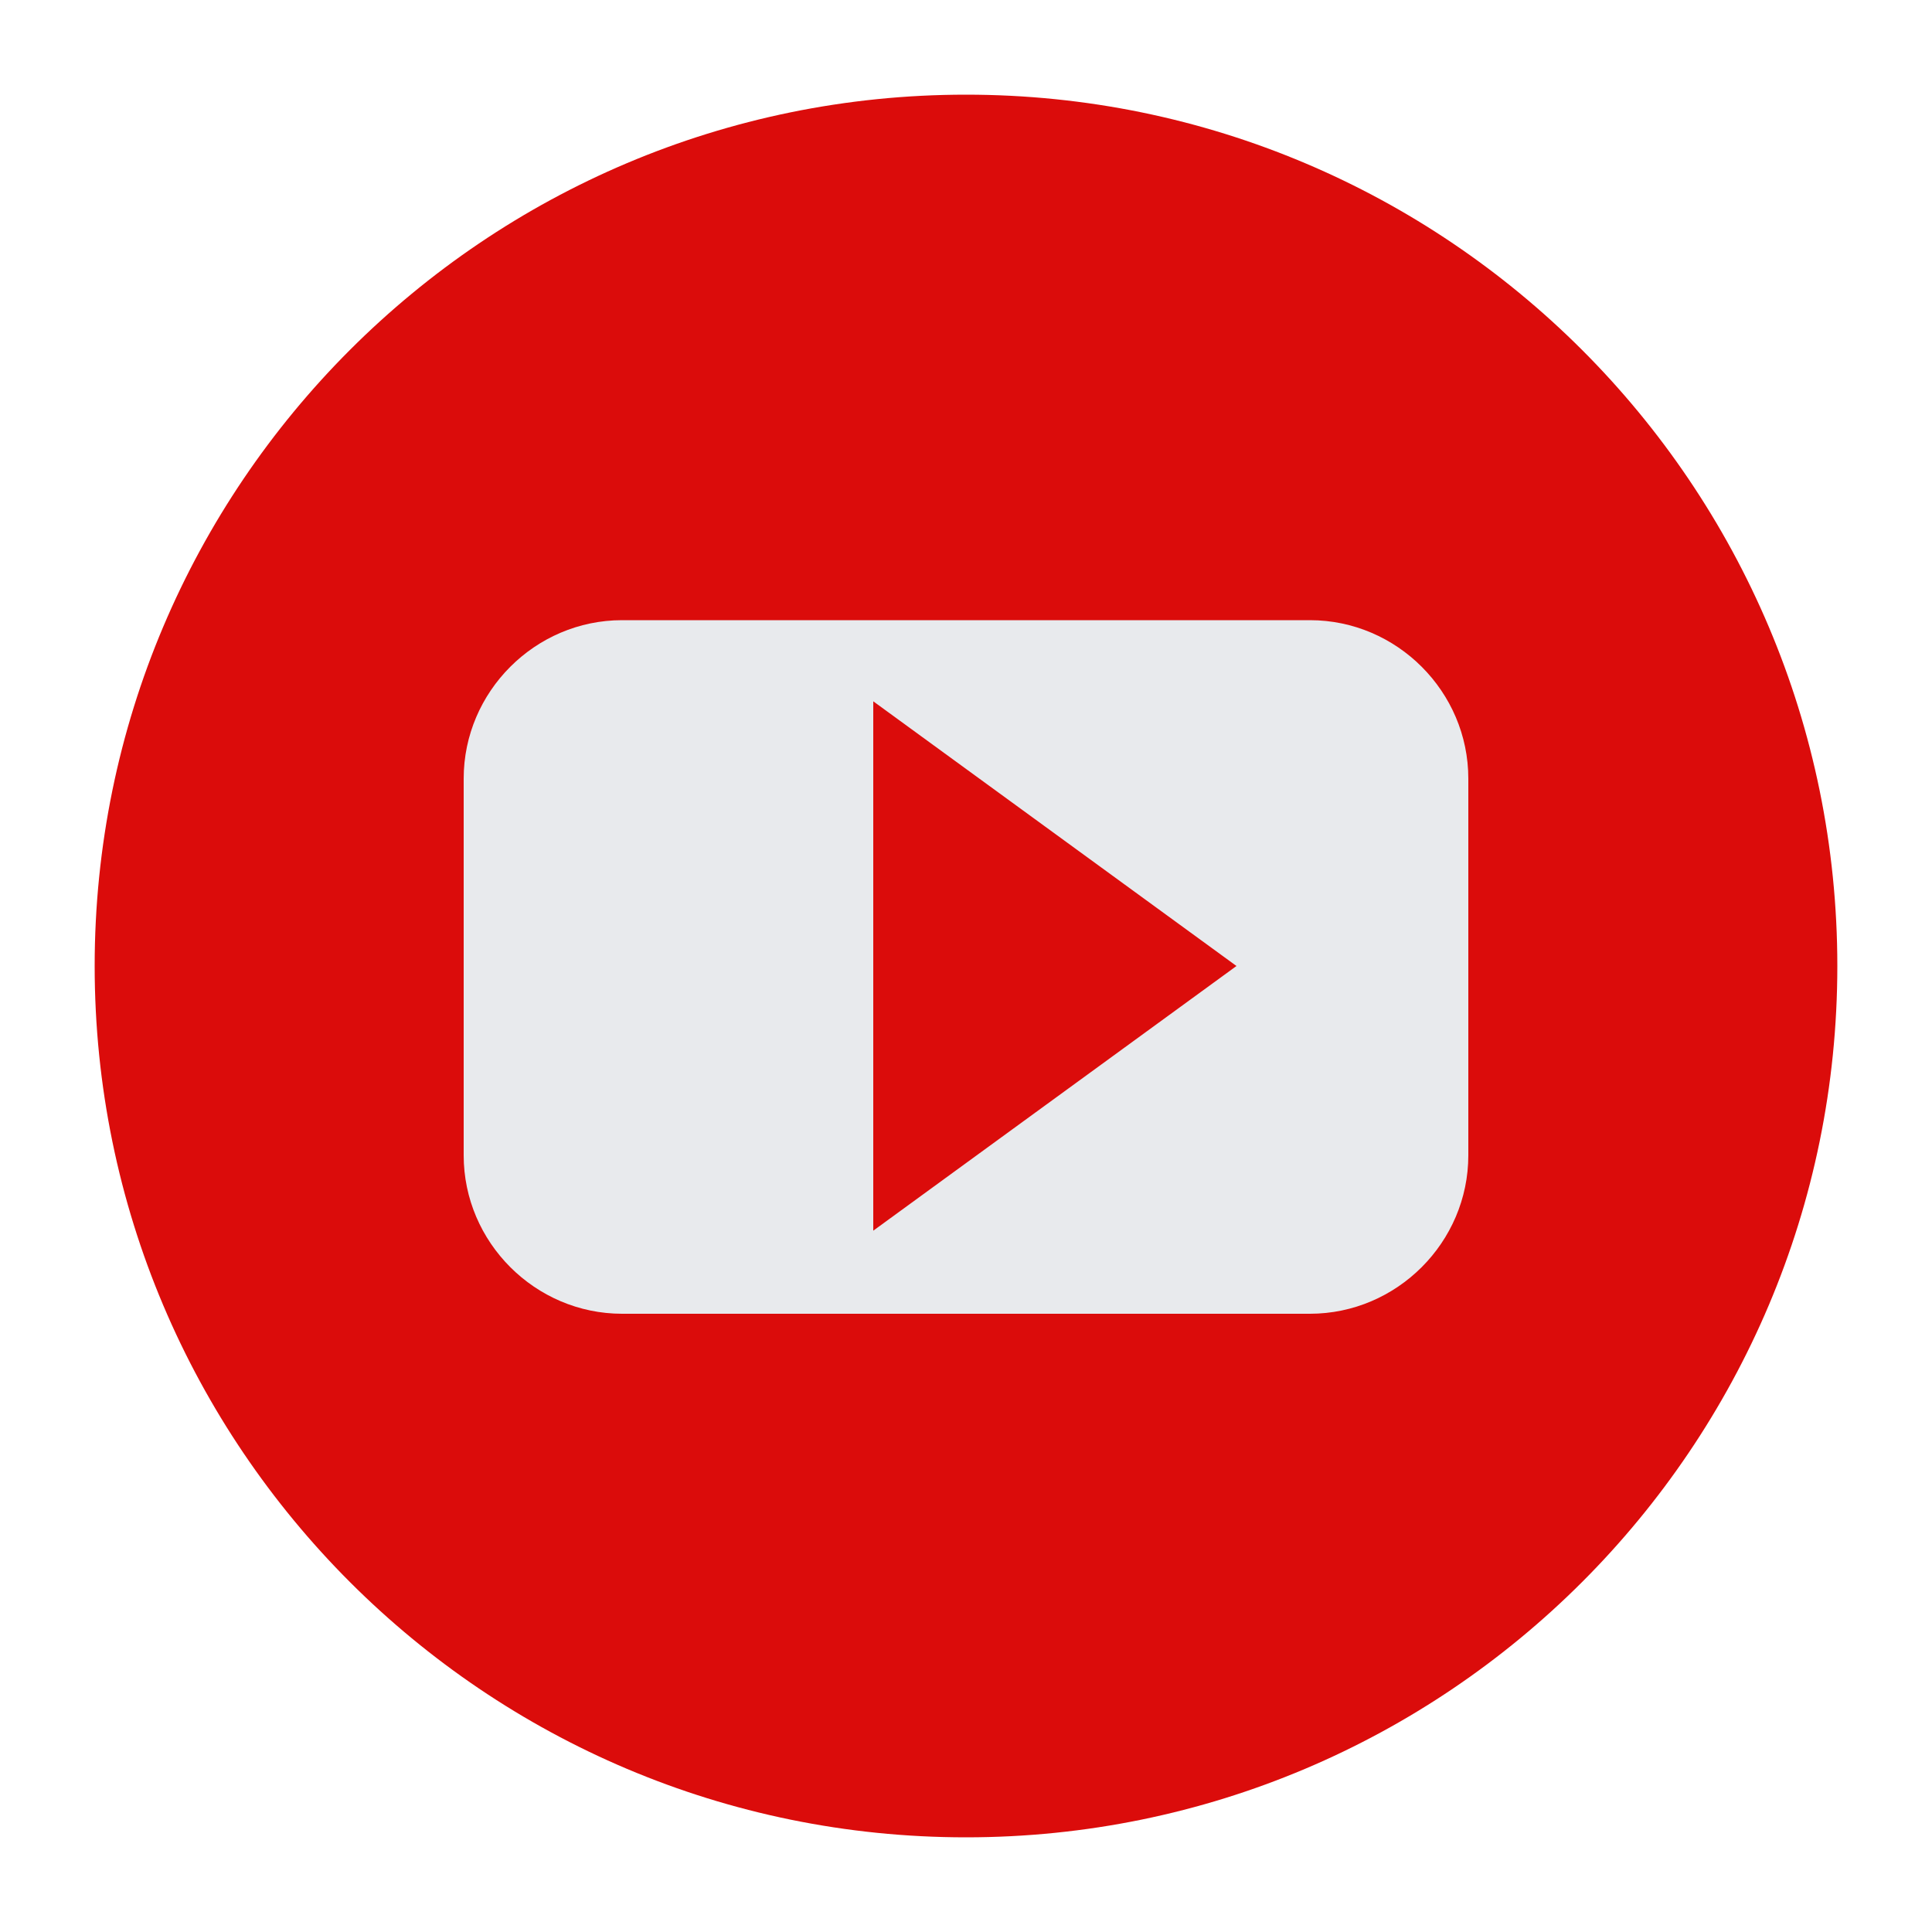 <?xml version="1.0" encoding="utf-8"?>
<!-- Generator: Adobe Illustrator 26.0.3, SVG Export Plug-In . SVG Version: 6.00 Build 0)  -->
<svg version="1.1" id="Layer_1" xmlns="http://www.w3.org/2000/svg" xmlns:xlink="http://www.w3.org/1999/xlink" x="0px" y="0px"
	 viewBox="0 0 100 100" style="enable-background:new 0 0 100 100;" xml:space="preserve">
<style type="text/css">
	.st0{fill:#DB0C0B;}
	.st1{fill:#E8EAED;}
</style>
<g>
	<g>
		<path class="st0" d="M95.1,50c0,24.9-20.2,45.1-45.1,45.1C25.1,95.1,4.9,74.9,4.9,50S25.1,4.9,50,4.9C74.9,4.9,95.1,25.1,95.1,50z
			"/>
	</g>
	<g>
		<g>
			<path class="st1" d="M76,59.8c0,4.5-3.7,8.2-8.2,8.2H32.2c-4.5,0-8.2-3.7-8.2-8.2V40.3c0-4.5,3.7-8.2,8.2-8.2h35.6
				c4.5,0,8.2,3.7,8.2,8.2V59.8z"/>
		</g>
		<g>
			<polygon class="st0" points="64,50 45.2,63.7 45.2,36.3 			"/>
		</g>
	</g>
</g>
</svg>
